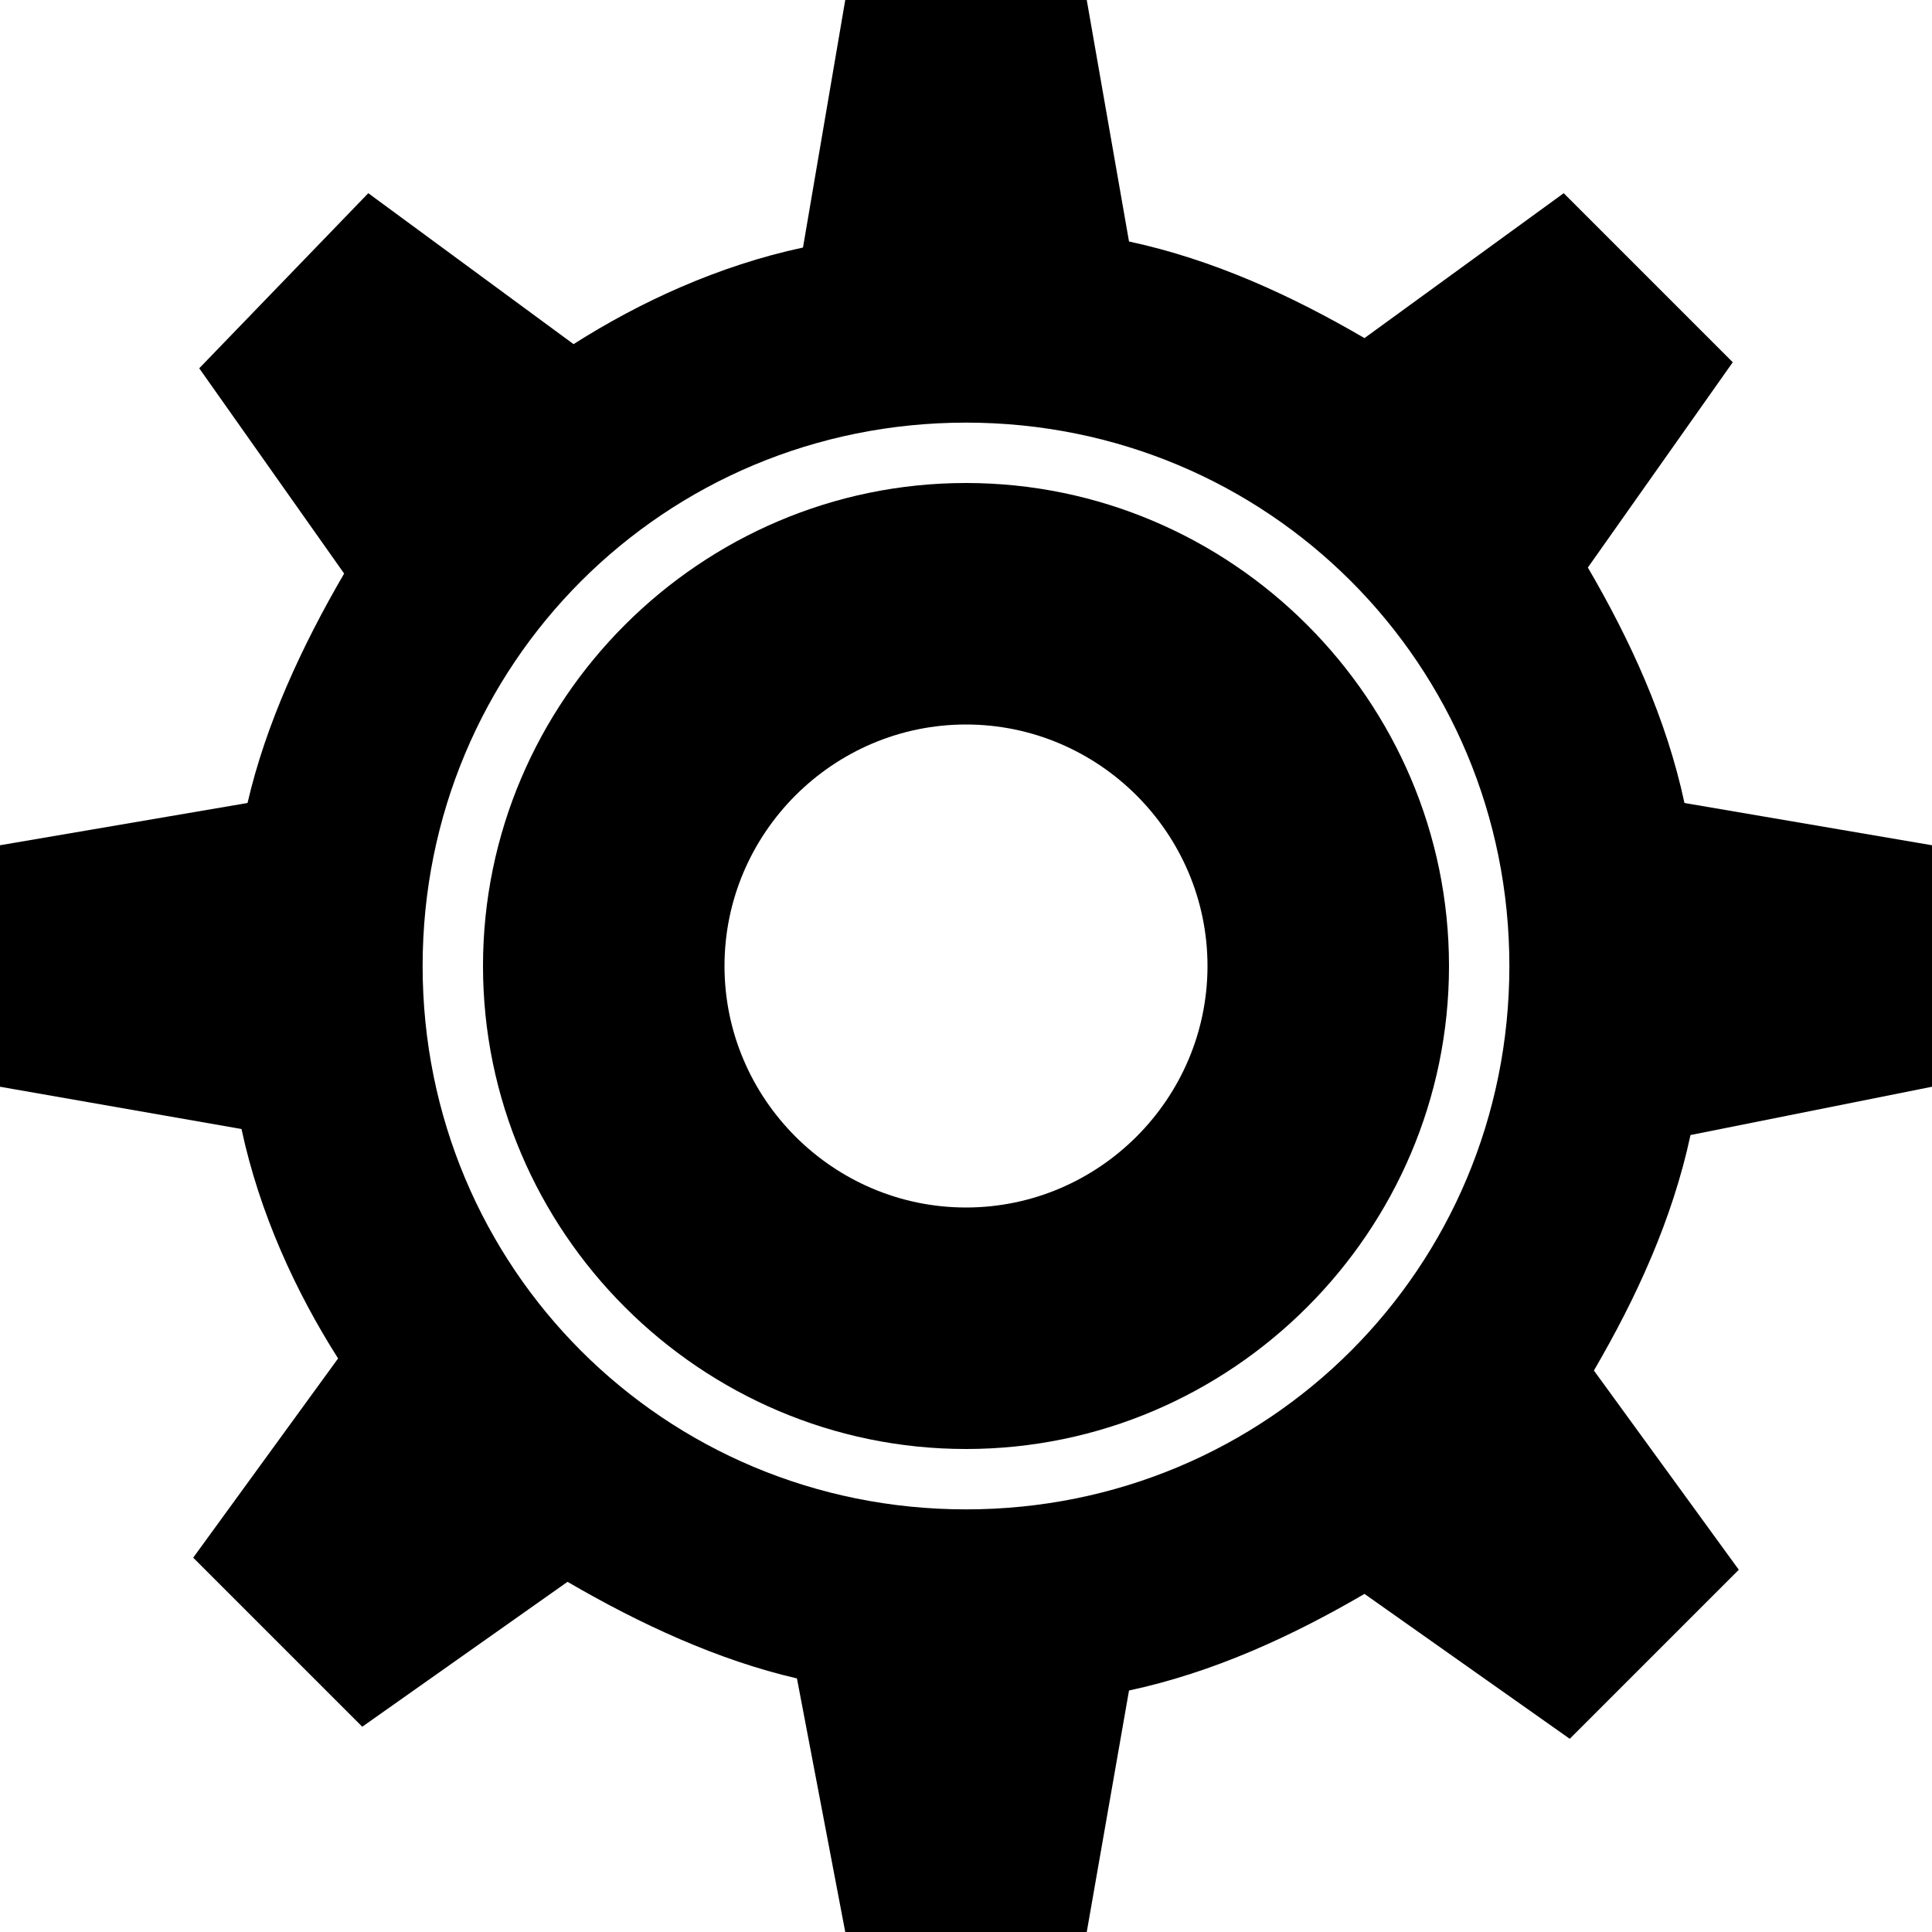 <?xml version="1.0" encoding="utf-8"?>
<!-- Generator: Adobe Illustrator 18.1.1, SVG Export Plug-In . SVG Version: 6.00 Build 0)  -->
<svg version="1.1" id="Layer_1" xmlns="http://www.w3.org/2000/svg" xmlns:xlink="http://www.w3.org/1999/xlink" x="0px" y="0px"
	 viewBox="0 0 32 32" enable-background="new 0 0 32 32" xml:space="preserve">
<path d="M32,18v-4l-4.1-0.7c-0.3-1.4-0.9-2.7-1.6-3.9l2.4-3.4l-2.8-2.8l-3.3,2.4c-1.2-0.7-2.5-1.3-3.9-1.6L18,0h-4l-0.7,4.1
	c-1.4,0.3-2.7,0.9-3.8,1.6L6.1,3.2L3.3,6.1l2.4,3.4c-0.7,1.2-1.3,2.5-1.6,3.8L0,14v4l4,0.7c0.3,1.4,0.9,2.7,1.6,3.8l-2.4,3.3
	l2.8,2.8l3.4-2.4c1.2,0.7,2.5,1.3,3.8,1.6L14,32h4l0.7-4c1.4-0.3,2.7-0.9,3.9-1.6l3.4,2.4l2.8-2.8l-2.4-3.3c0.7-1.2,1.3-2.5,1.6-3.9
	L32,18z M16,25c-5,0-9-4-9-9c0-5,4-9,9-9s9,4,9,9C25,21,21,25,16,25z"/>
<path d="M16,8c-4.4,0-8,3.6-8,8c0,4.4,3.6,8,8,8c4.4,0,8-3.6,8-8C24,11.6,20.4,8,16,8z M16,20c-2.2,0-4-1.8-4-4s1.8-4,4-4s4,1.8,4,4
	S18.2,20,16,20z"/>
</svg>
